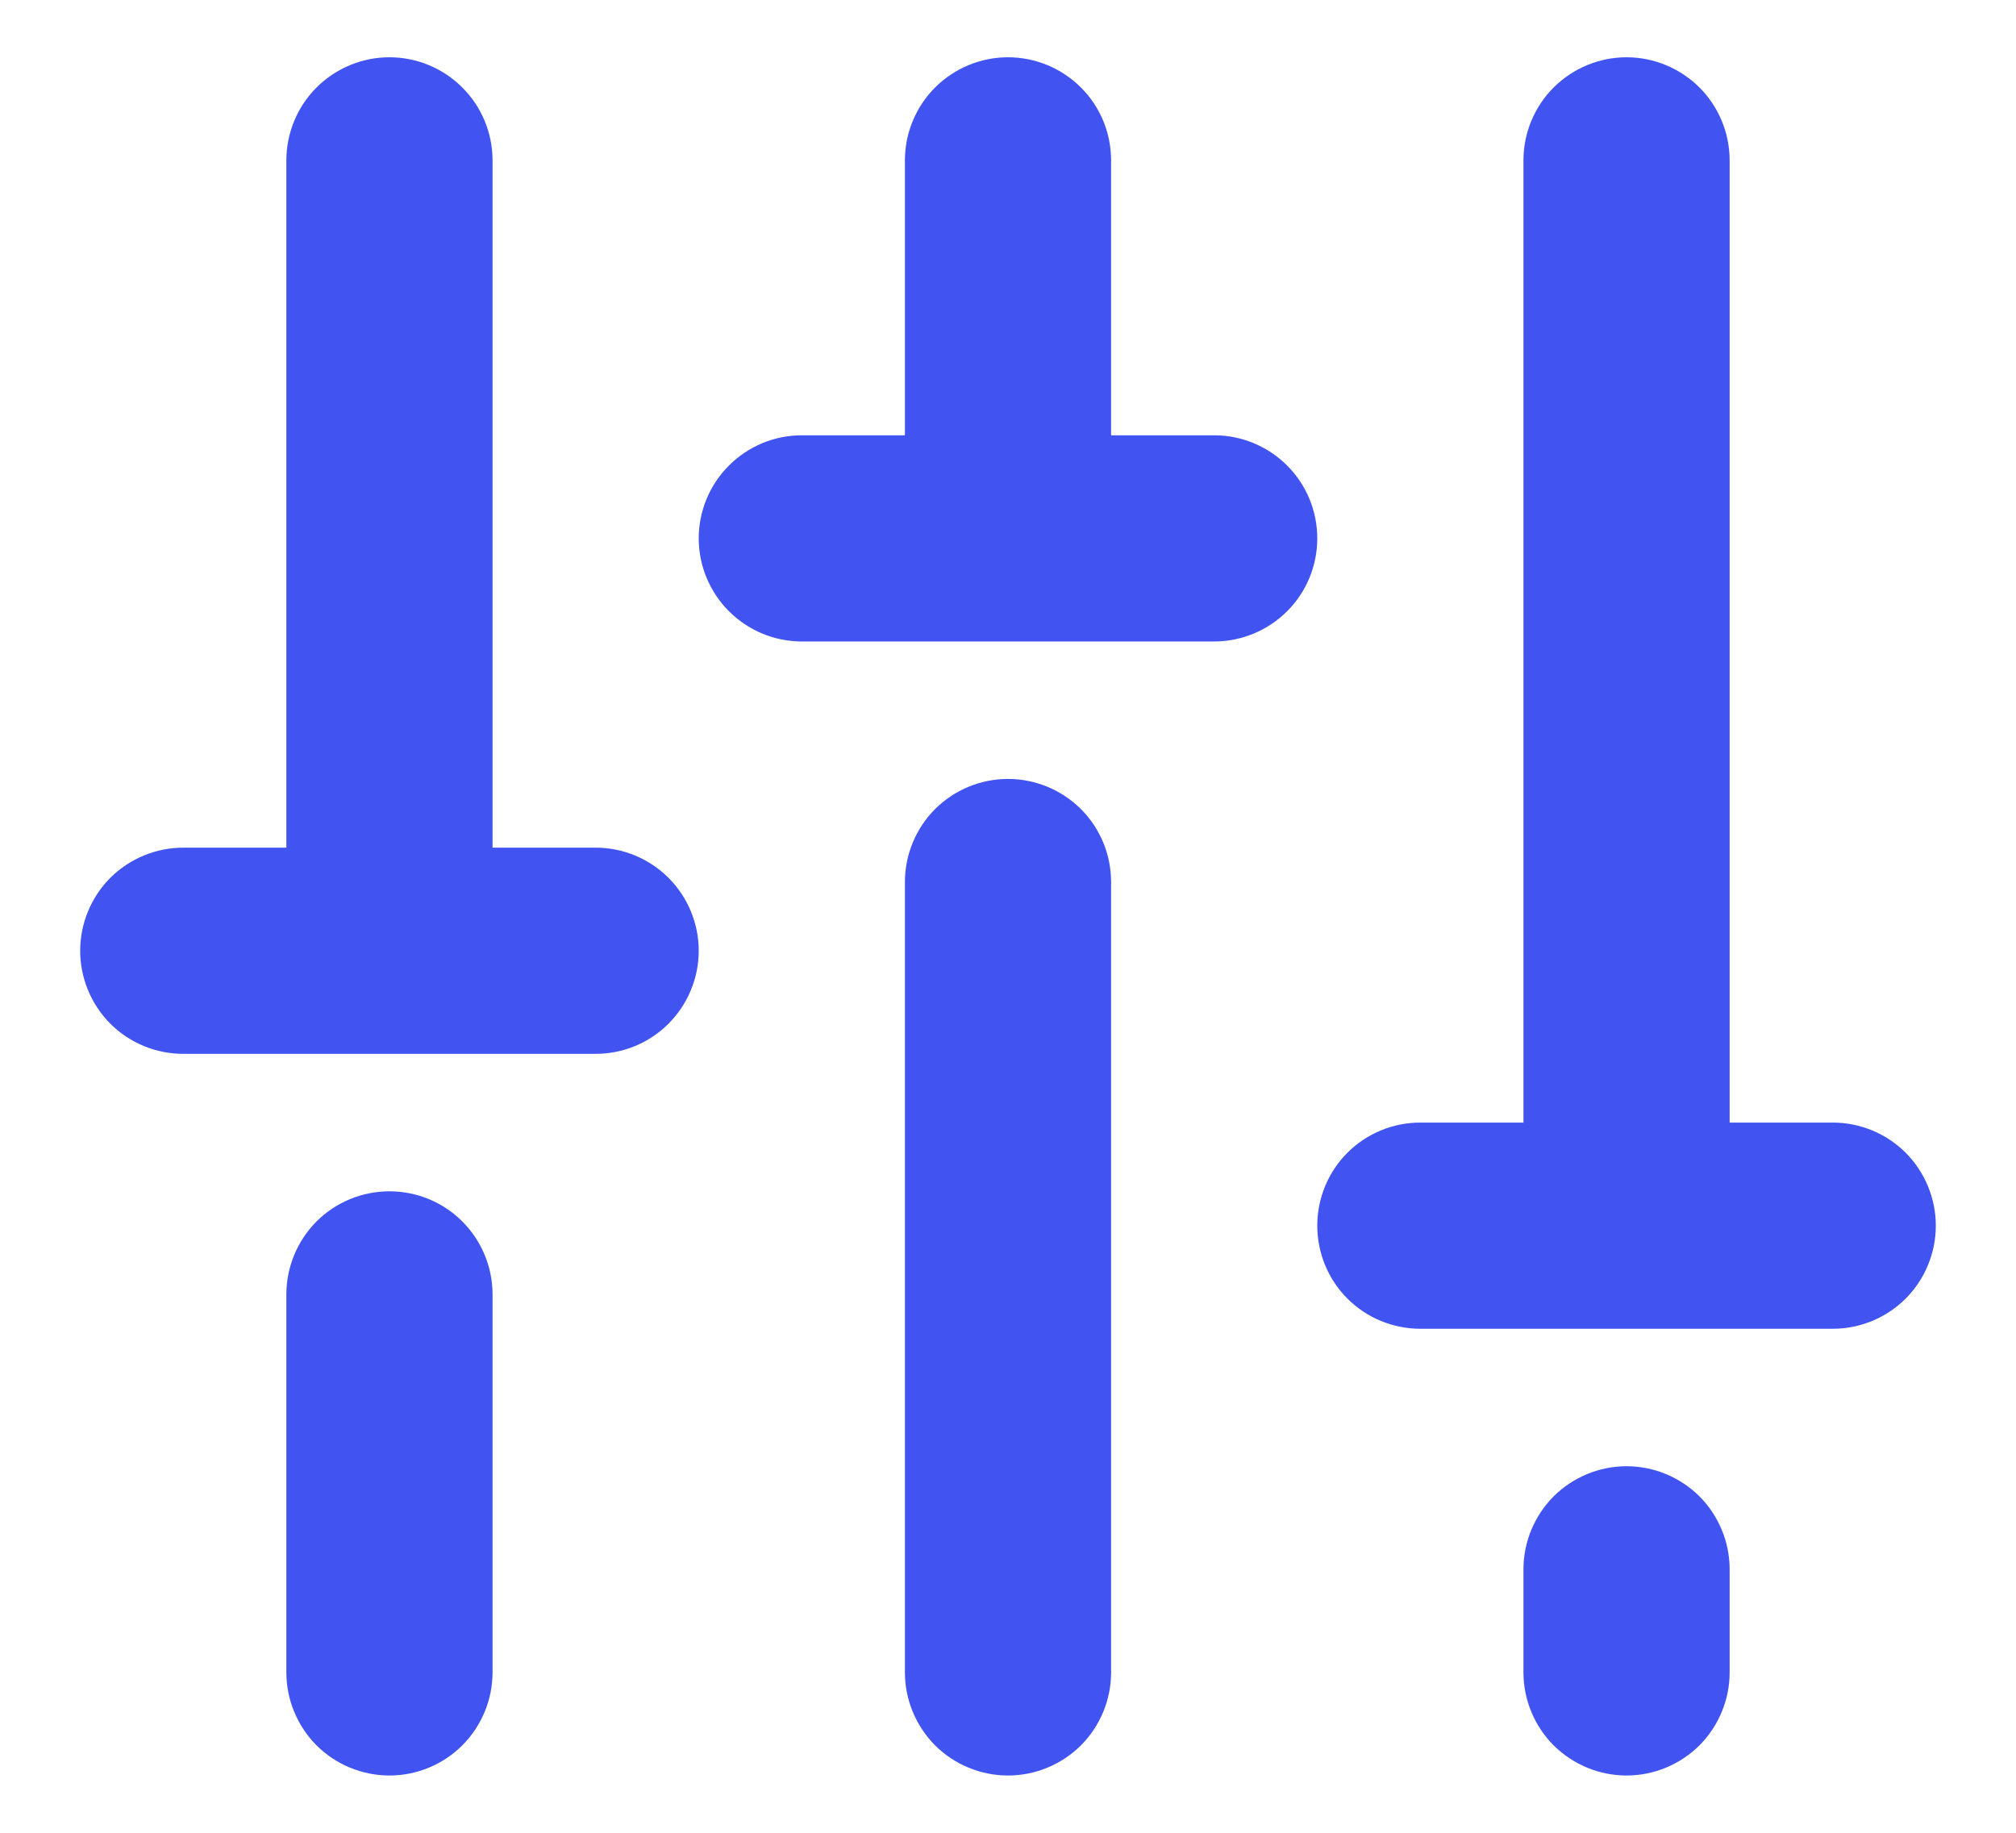 <svg width="22" height="20" viewBox="0 0 22 20" fill="none" xmlns="http://www.w3.org/2000/svg">
<path d="M12.125 9.625V18.25C12.125 18.548 12.007 18.834 11.796 19.046C11.585 19.256 11.298 19.375 11 19.375C10.702 19.375 10.415 19.256 10.204 19.046C9.994 18.834 9.875 18.548 9.875 18.25V9.625C9.875 9.327 9.994 9.04 10.204 8.829C10.415 8.619 10.702 8.5 11 8.5C11.298 8.5 11.585 8.619 11.796 8.829C12.007 9.04 12.125 9.327 12.125 9.625ZM17.75 16C17.452 16 17.166 16.119 16.954 16.329C16.744 16.541 16.625 16.827 16.625 17.125V18.25C16.625 18.548 16.744 18.834 16.954 19.046C17.166 19.256 17.452 19.375 17.75 19.375C18.048 19.375 18.334 19.256 18.546 19.046C18.756 18.834 18.875 18.548 18.875 18.25V17.125C18.875 16.827 18.756 16.541 18.546 16.329C18.334 16.119 18.048 16 17.75 16ZM20 12.25H18.875V1.75C18.875 1.452 18.756 1.165 18.546 0.955C18.334 0.744 18.048 0.625 17.75 0.625C17.452 0.625 17.166 0.744 16.954 0.955C16.744 1.165 16.625 1.452 16.625 1.75V12.25H15.5C15.202 12.25 14.915 12.368 14.704 12.579C14.493 12.79 14.375 13.077 14.375 13.375C14.375 13.673 14.493 13.96 14.704 14.171C14.915 14.382 15.202 14.5 15.5 14.5H20C20.298 14.5 20.584 14.382 20.796 14.171C21.006 13.96 21.125 13.673 21.125 13.375C21.125 13.077 21.006 12.79 20.796 12.579C20.584 12.368 20.298 12.25 20 12.25ZM4.25 13C3.952 13 3.665 13.118 3.454 13.329C3.244 13.54 3.125 13.827 3.125 14.125V18.25C3.125 18.548 3.244 18.834 3.454 19.046C3.665 19.256 3.952 19.375 4.25 19.375C4.548 19.375 4.835 19.256 5.045 19.046C5.256 18.834 5.375 18.548 5.375 18.25V14.125C5.375 13.827 5.256 13.54 5.045 13.329C4.835 13.118 4.548 13 4.25 13ZM6.5 9.25H5.375V1.75C5.375 1.452 5.256 1.165 5.045 0.955C4.835 0.744 4.548 0.625 4.25 0.625C3.952 0.625 3.665 0.744 3.454 0.955C3.244 1.165 3.125 1.452 3.125 1.75V9.25H2C1.702 9.25 1.415 9.369 1.204 9.579C0.994 9.79 0.875 10.077 0.875 10.375C0.875 10.673 0.994 10.96 1.204 11.171C1.415 11.382 1.702 11.5 2 11.5H6.5C6.798 11.5 7.085 11.382 7.295 11.171C7.506 10.96 7.625 10.673 7.625 10.375C7.625 10.077 7.506 9.79 7.295 9.579C7.085 9.369 6.798 9.25 6.5 9.25ZM13.25 4.75H12.125V1.75C12.125 1.452 12.007 1.165 11.796 0.955C11.585 0.744 11.298 0.625 11 0.625C10.702 0.625 10.415 0.744 10.204 0.955C9.994 1.165 9.875 1.452 9.875 1.75V4.75H8.75C8.452 4.75 8.165 4.869 7.955 5.08C7.744 5.29 7.625 5.577 7.625 5.875C7.625 6.173 7.744 6.46 7.955 6.67C8.165 6.881 8.452 7 8.75 7H13.25C13.548 7 13.835 6.881 14.046 6.67C14.257 6.46 14.375 6.173 14.375 5.875C14.375 5.577 14.257 5.29 14.046 5.08C13.835 4.869 13.548 4.75 13.25 4.75Z" fill="#4154f1"/>
</svg>
